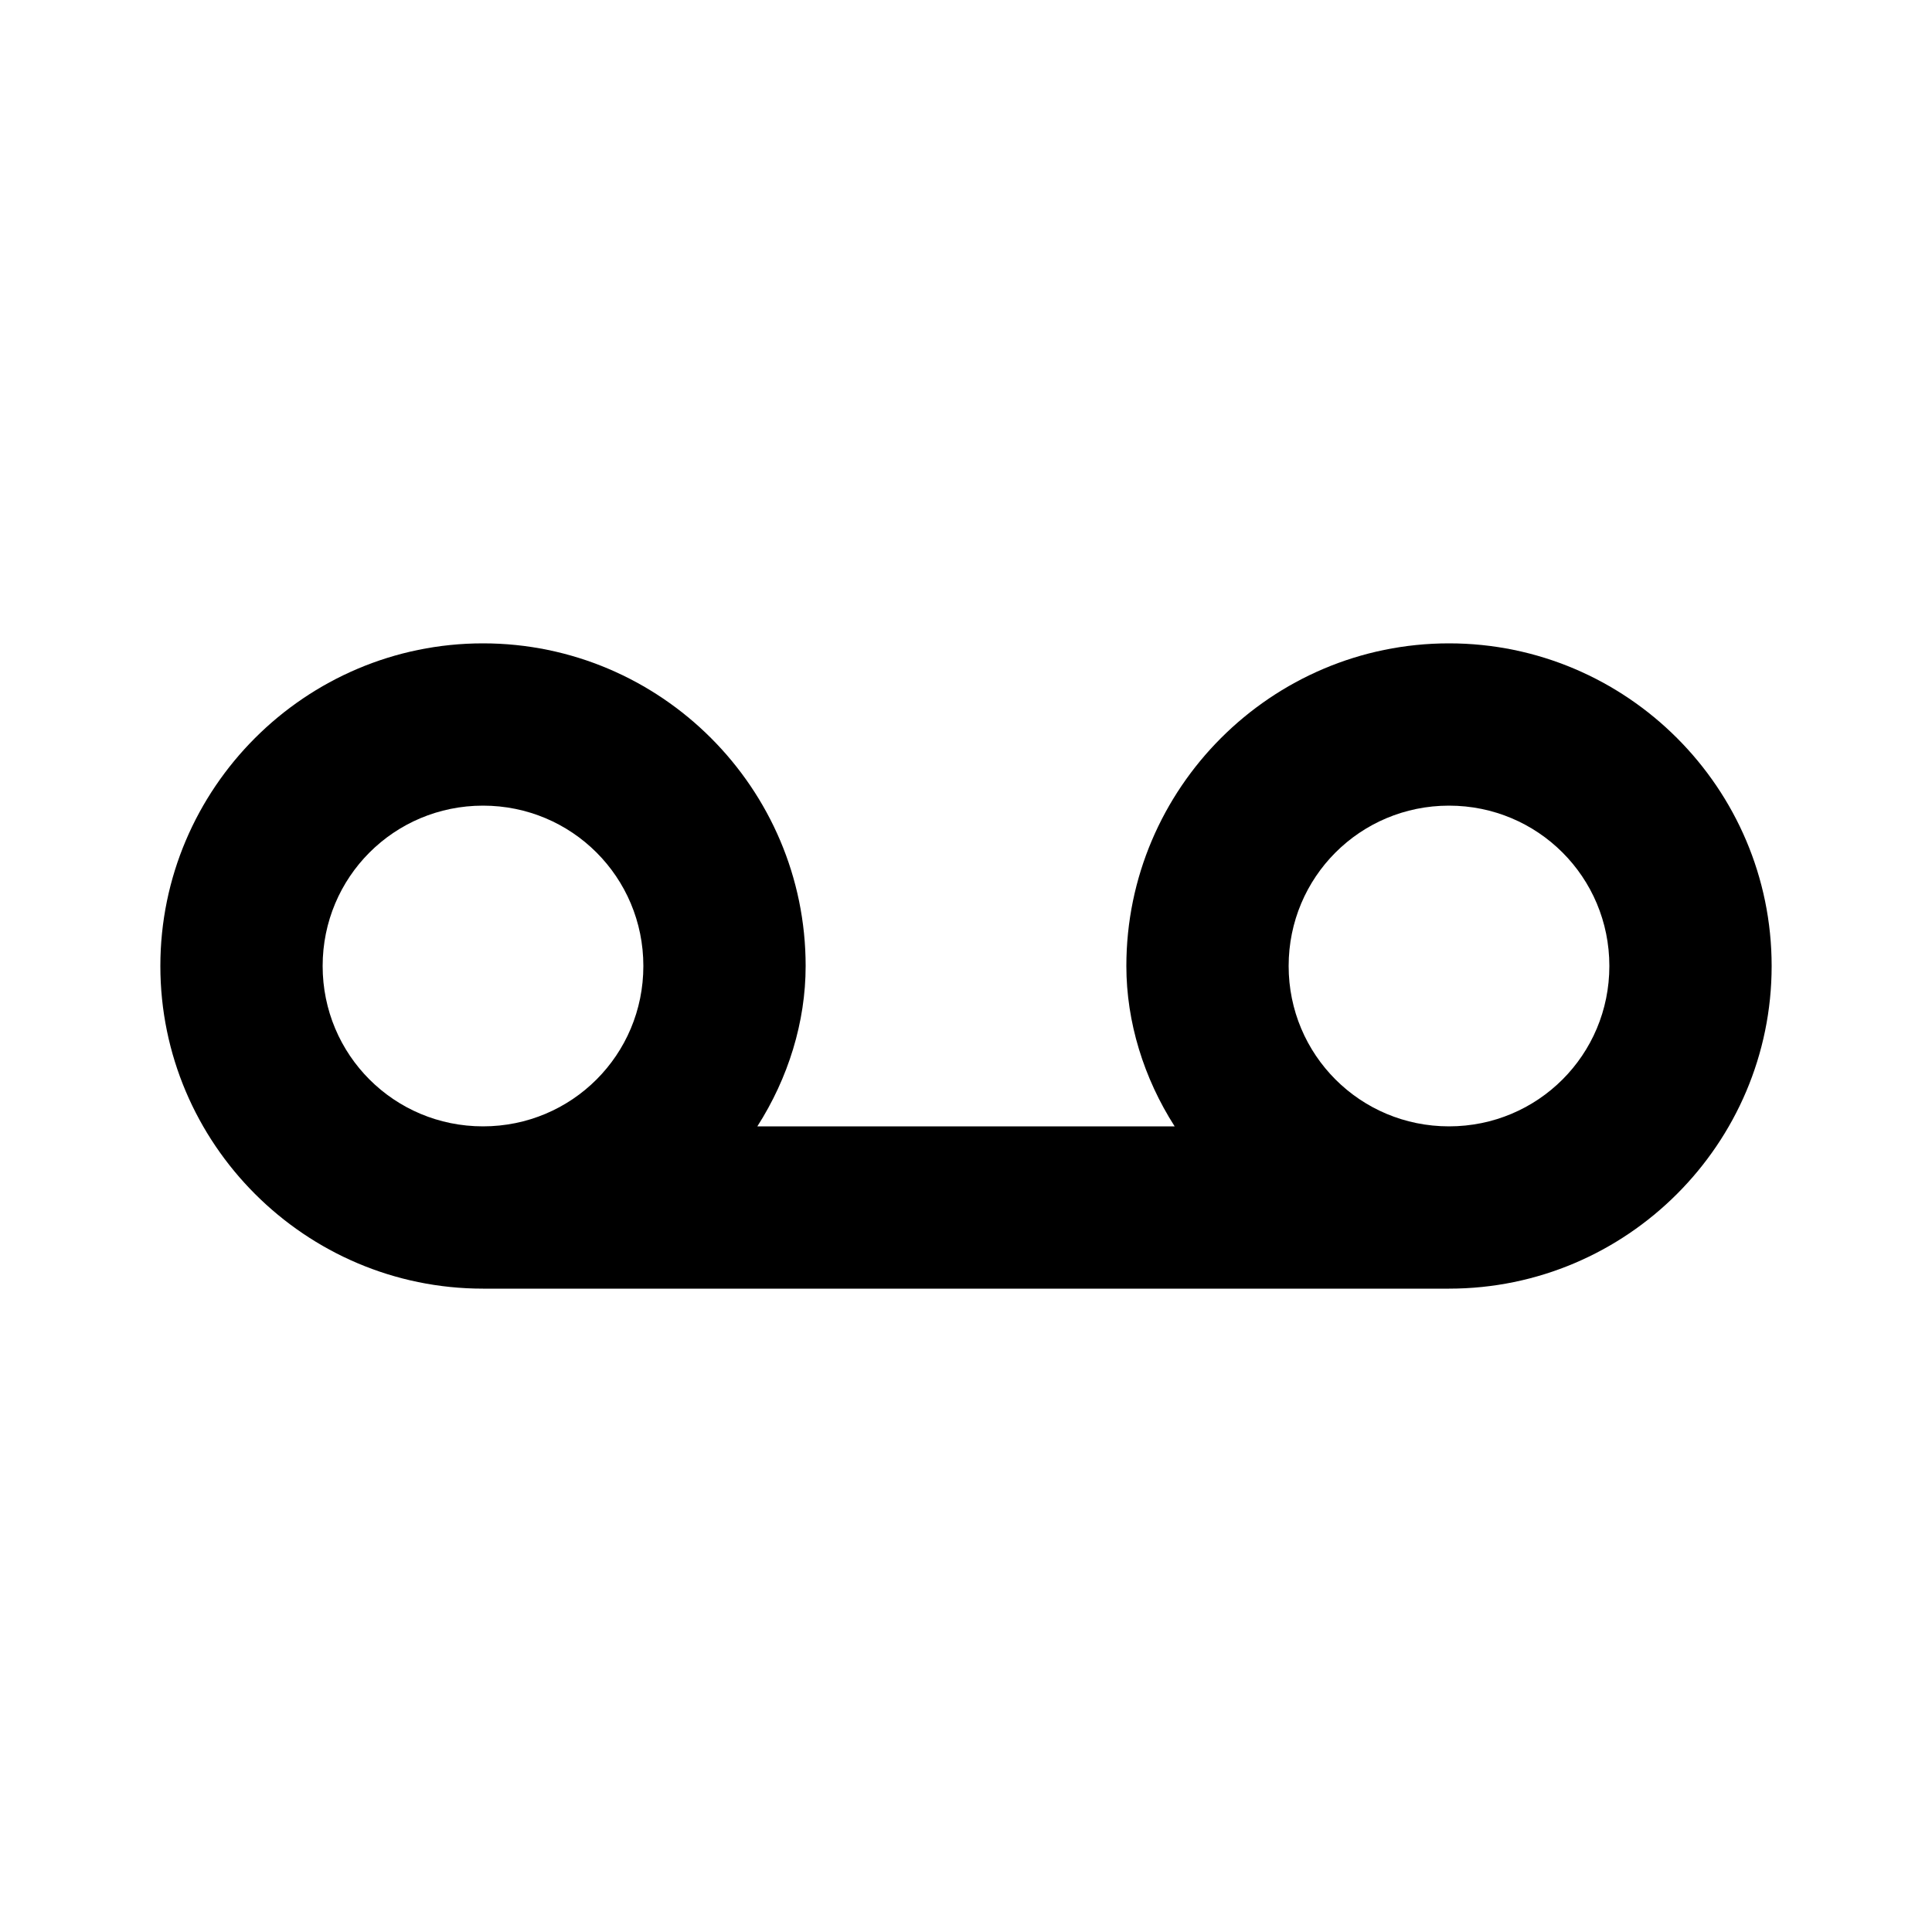 <svg xmlns="http://www.w3.org/2000/svg" width="24" height="24" viewBox="0 0 24 24">
    <path d="M18 7.992c-2.208 0-4.008 1.8-4.008 4.008 0 0.696 0.216 1.392 0.6 1.992h-5.184c0.384-0.6 0.6-1.296 0.6-1.992 0-2.208-1.8-4.008-4.008-4.008s-4.008 1.8-4.008 4.008 1.8 4.008 4.008 4.008h12c2.208 0 4.008-1.8 4.008-4.008s-1.8-4.008-4.008-4.008zM6 13.992c-1.104 0-1.992-0.888-1.992-1.992s0.888-1.992 1.992-1.992 1.992 0.888 1.992 1.992-0.888 1.992-1.992 1.992zM18 13.992c-1.104 0-1.992-0.888-1.992-1.992s0.888-1.992 1.992-1.992 1.992 0.888 1.992 1.992c0 1.104-0.888 1.992-1.992 1.992z"></path>
</svg>
